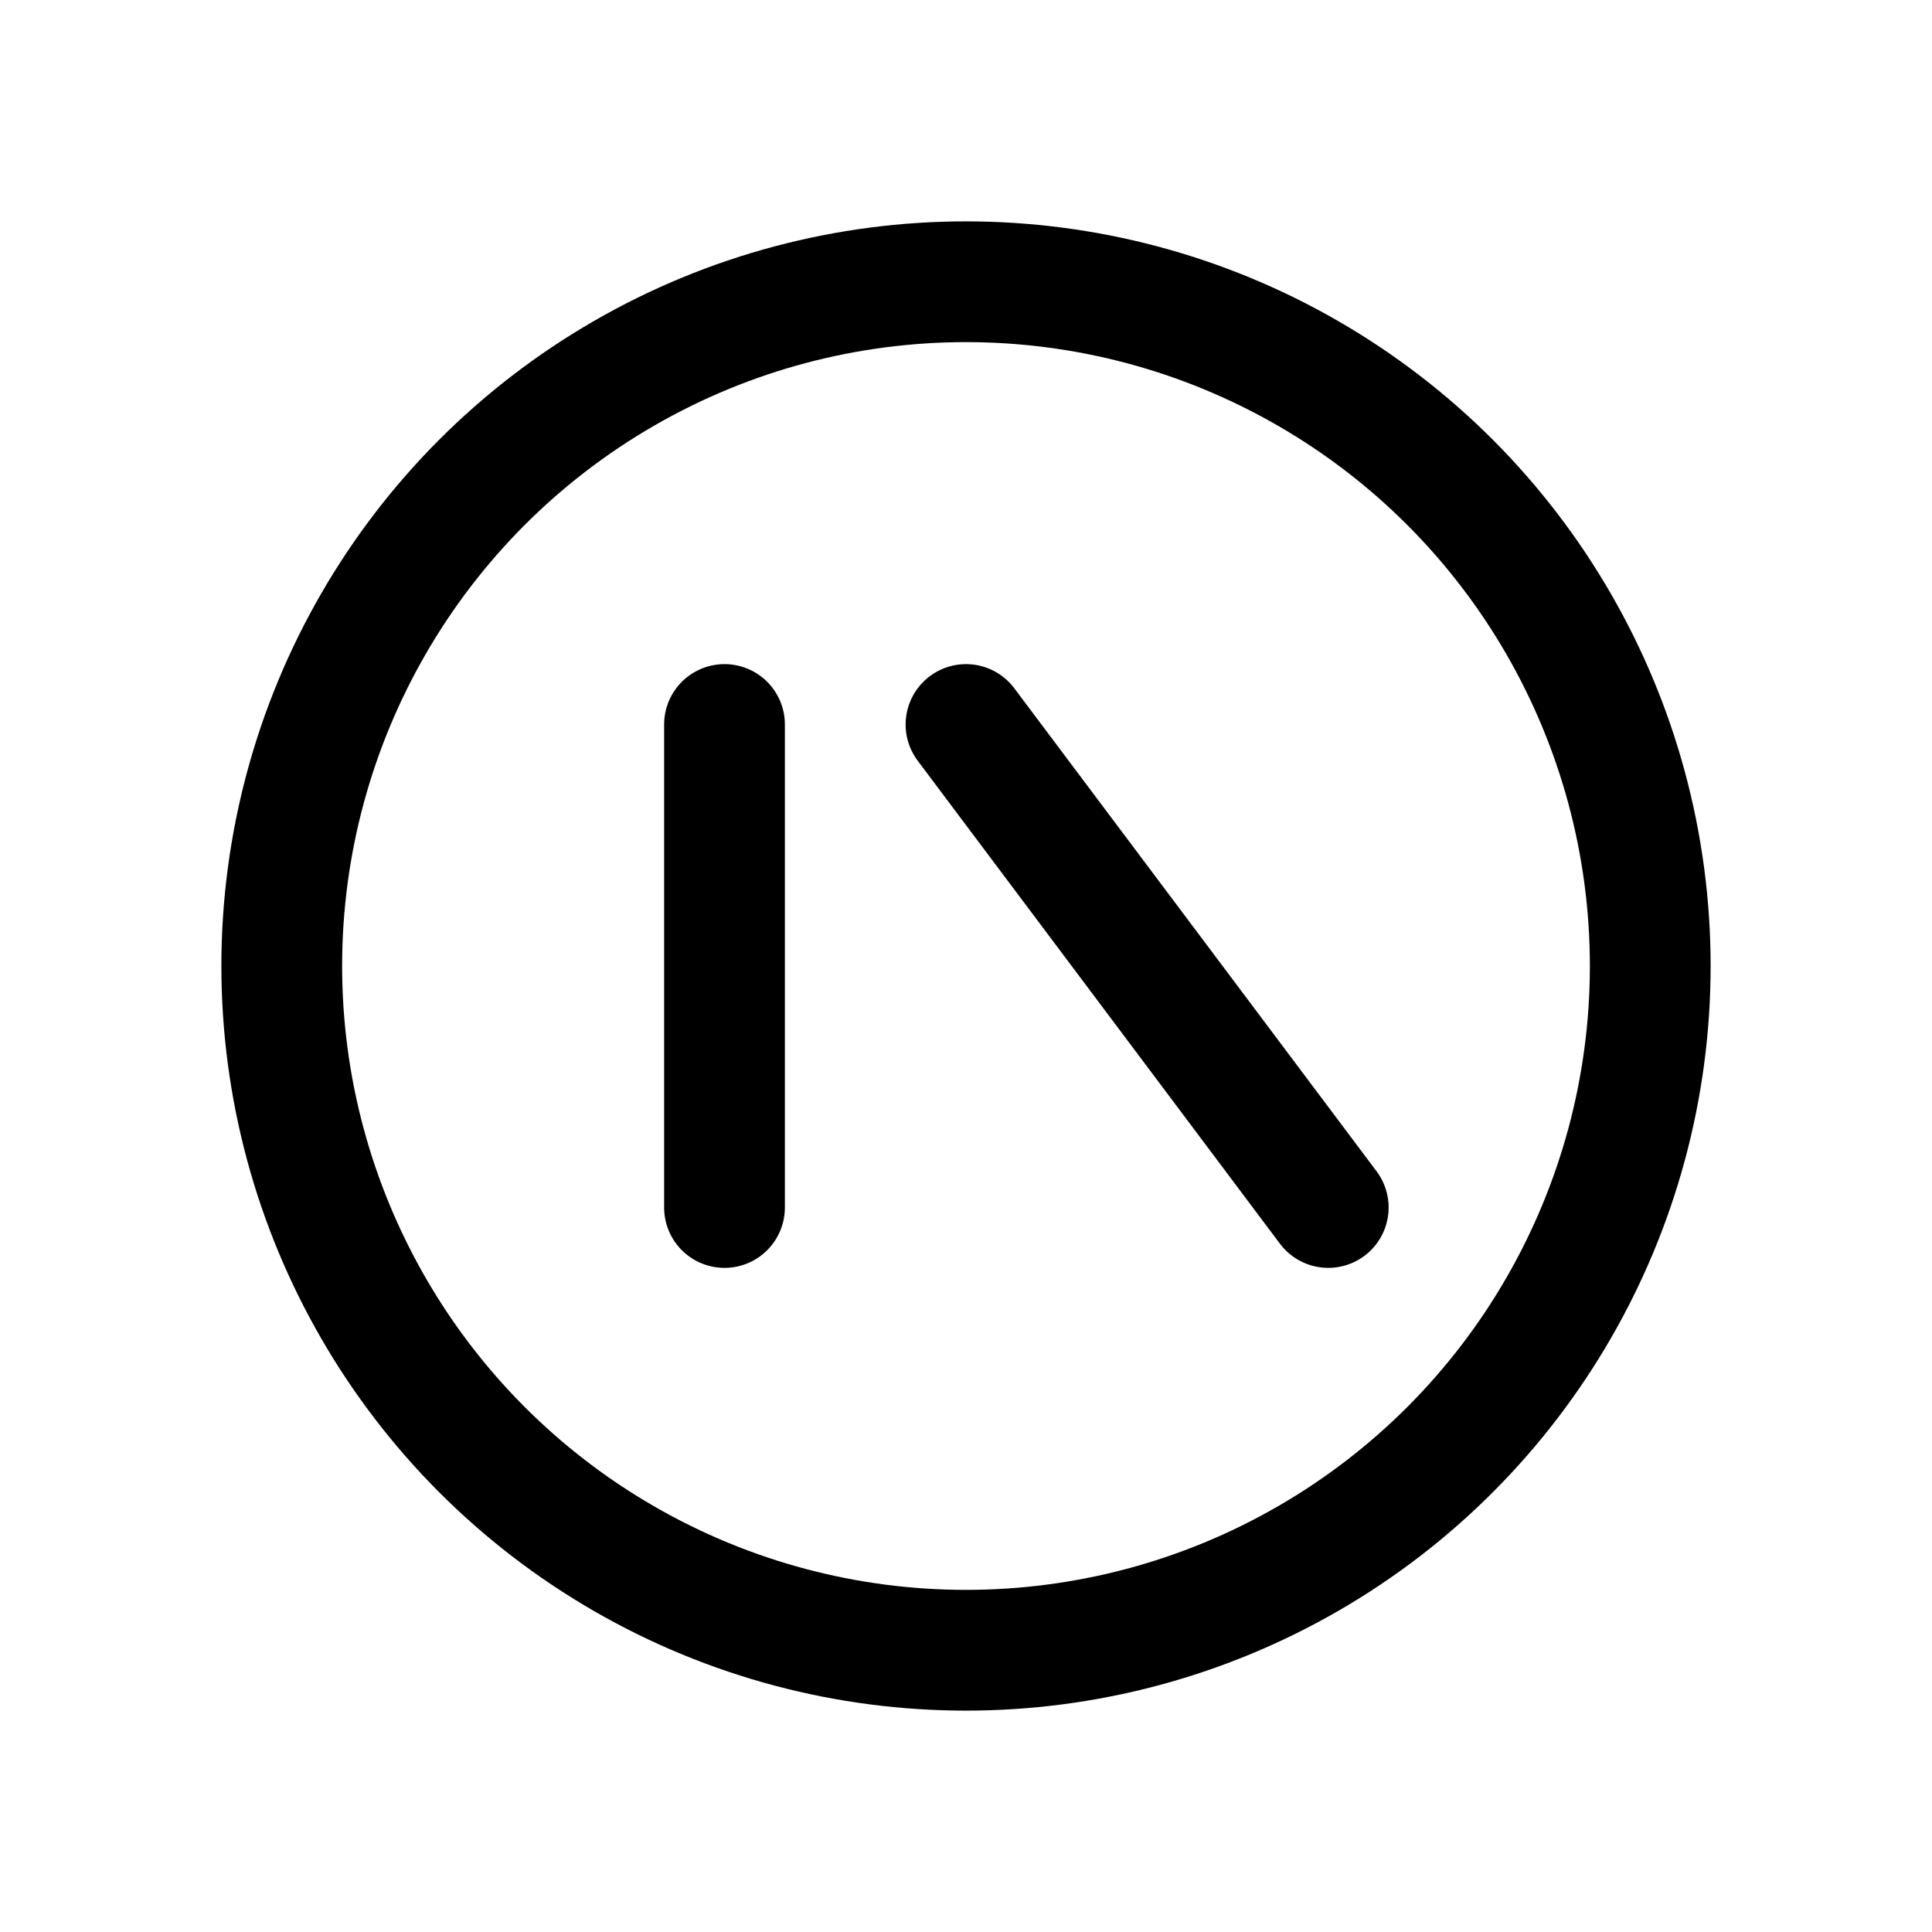 <svg xmlns="http://www.w3.org/2000/svg" viewBox="0 0 24 24" fill="none" stroke="currentColor" stroke-width="1.5">
  <circle cx="12" cy="12" r="8.5" />
  <path d="M9 9v6" stroke-linecap="round" />
  <path d="M12 9l4.5 6" stroke-linecap="round" />
</svg>
